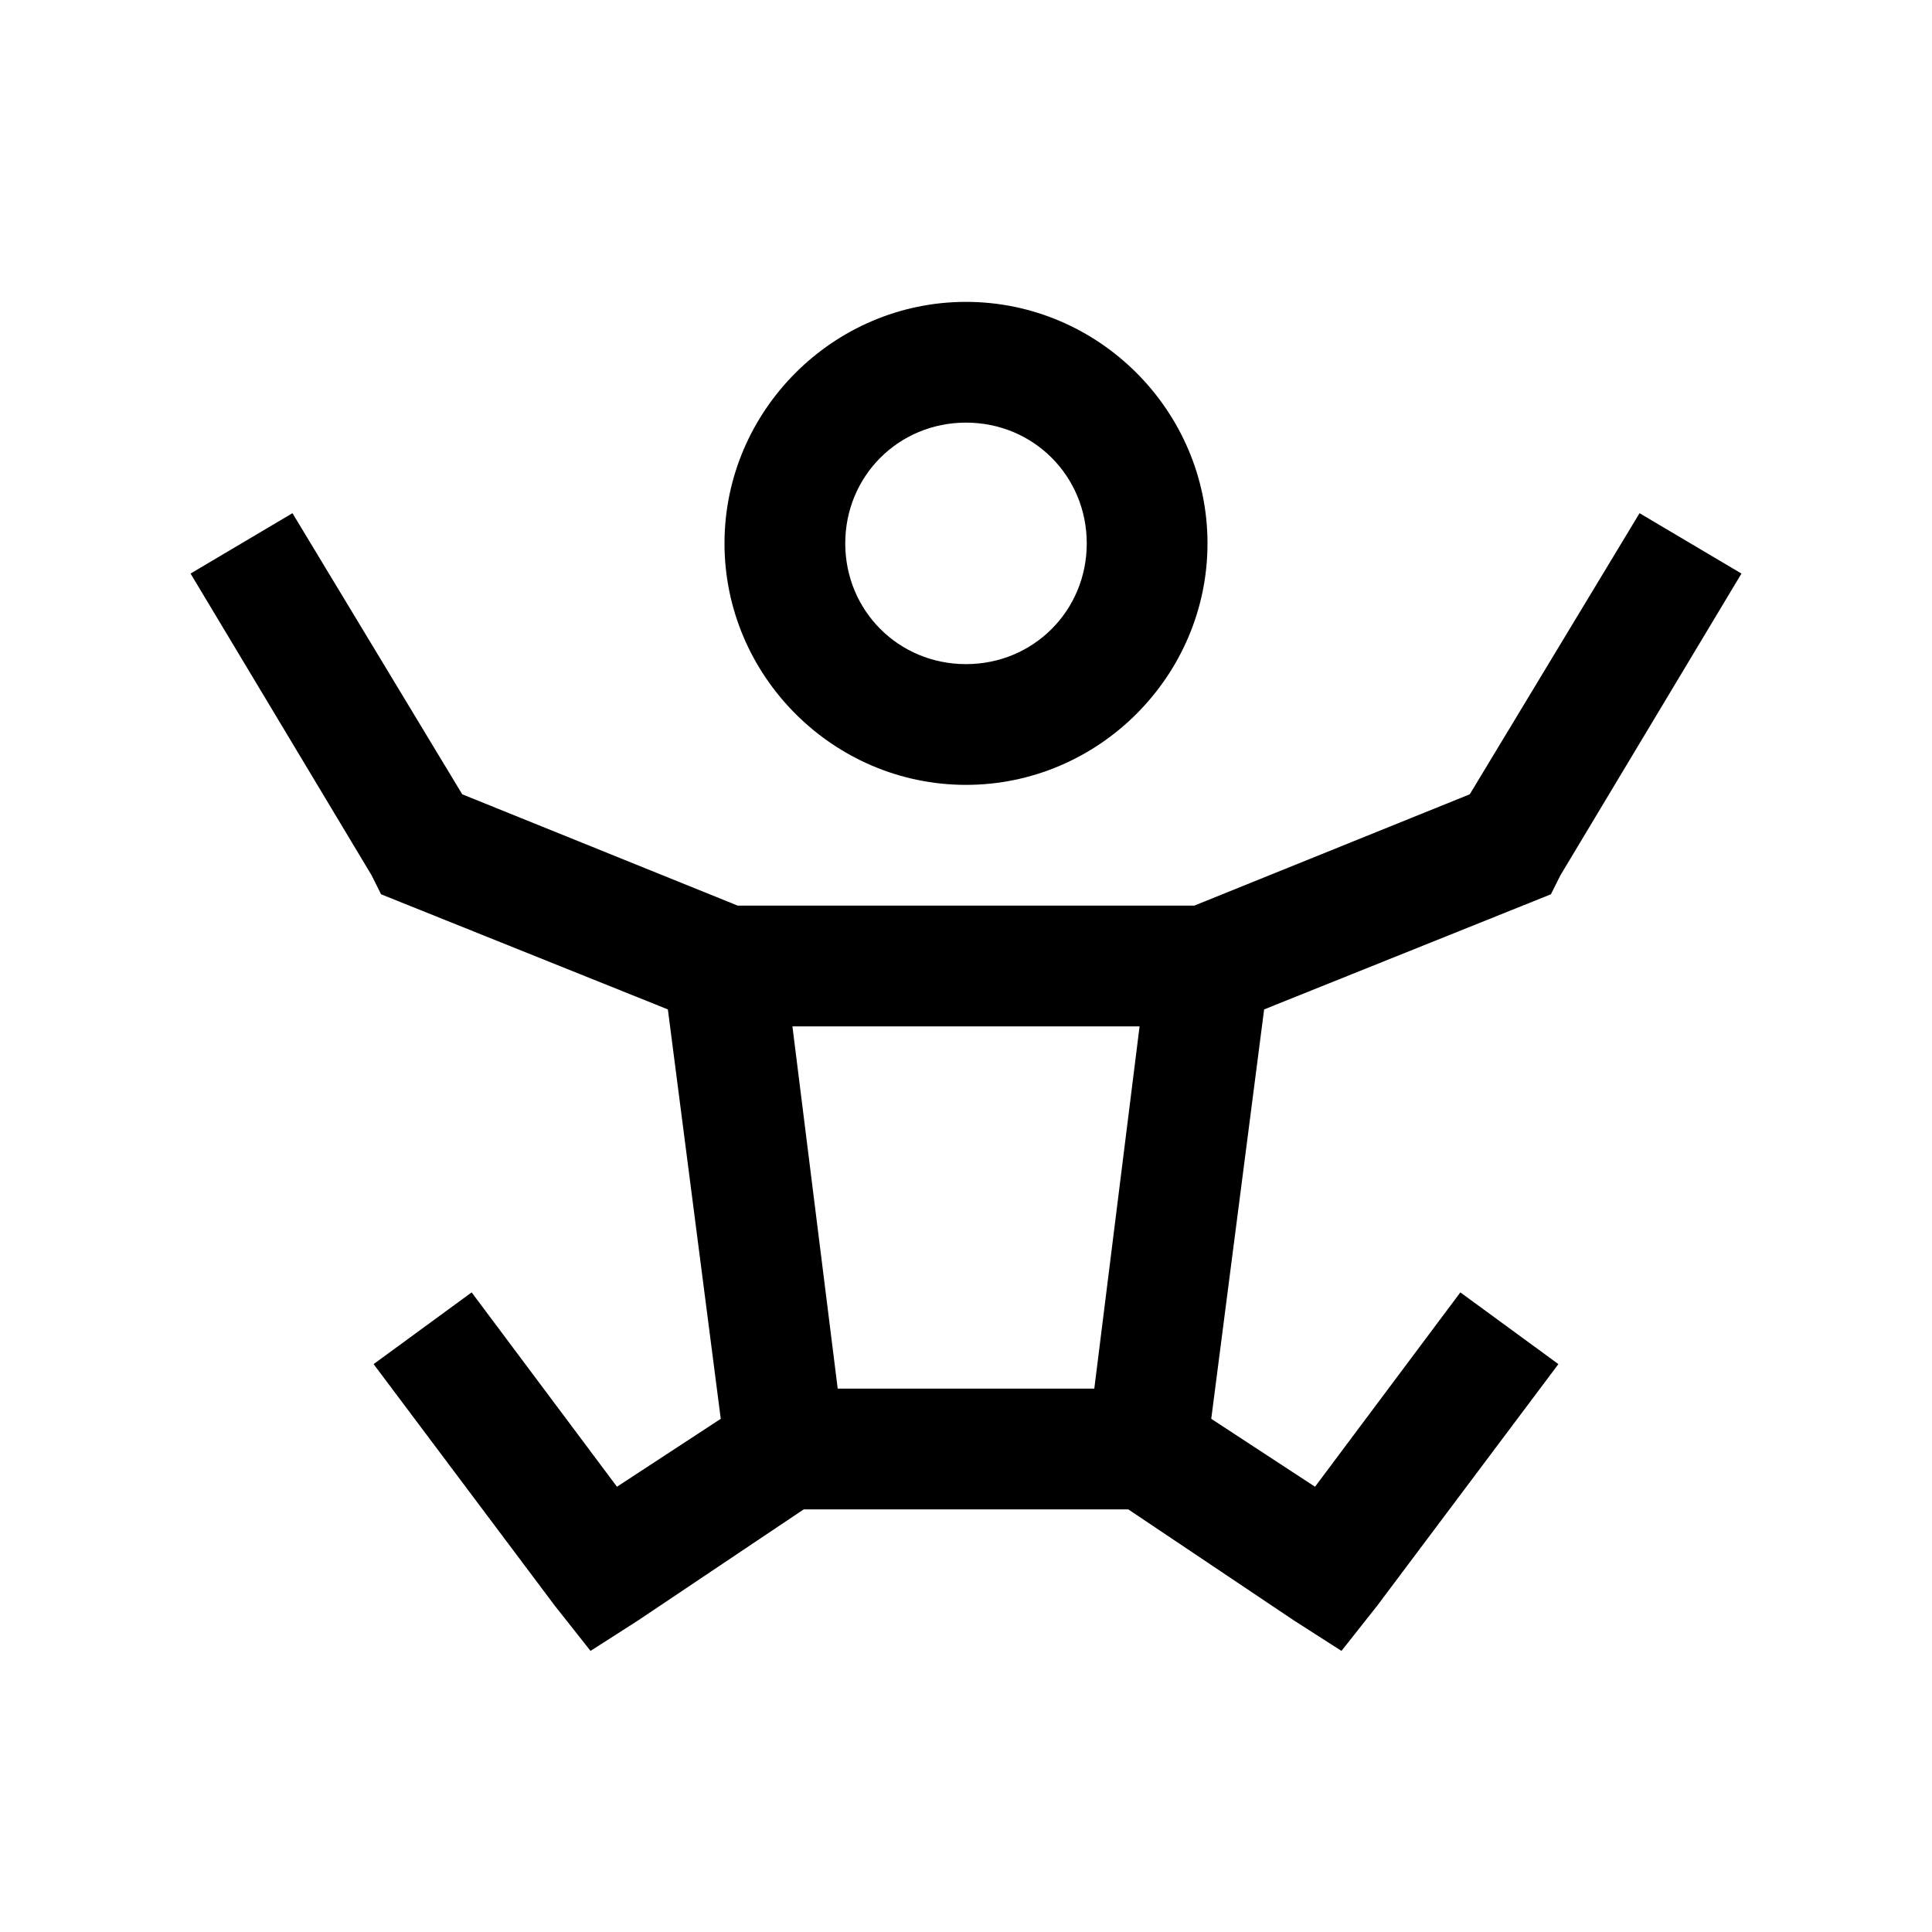 <?xml version="1.0" encoding="utf-8"?>
<svg xmlns="http://www.w3.org/2000/svg" viewBox="0 0 32 32" fill="#000000"><path style="text-indent:0;text-align:start;line-height:normal;text-transform:none;block-progression:tb;-inkscape-font-specification:Bitstream Vera Sans" d="M 16 5 C 13.803 5 12 6.803 12 9 C 12 11.197 13.803 13 16 13 C 18.197 13 20 11.197 20 9 C 20 6.803 18.197 5 16 5 z M 16 7 C 17.116 7 18 7.884 18 9 C 18 10.116 17.116 11 16 11 C 14.884 11 14 10.116 14 9 C 14 7.884 14.884 7 16 7 z M 4.844 8.5 L 3.156 9.5 L 6.156 14.5 L 6.312 14.812 L 6.625 14.938 L 11.062 16.719 L 11.938 23.5 L 10.219 24.625 L 7.812 21.406 L 6.188 22.594 L 9.188 26.594 L 9.781 27.344 L 10.562 26.844 L 13.312 25 L 18.688 25 L 21.438 26.844 L 22.219 27.344 L 22.812 26.594 L 25.812 22.594 L 24.188 21.406 L 21.781 24.625 L 20.062 23.5 L 20.938 16.719 L 25.375 14.938 L 25.688 14.812 L 25.844 14.5 L 28.844 9.5 L 27.156 8.5 L 24.344 13.156 L 19.781 15 L 12.219 15 L 7.656 13.156 L 4.844 8.5 z M 13.125 17 L 18.875 17 L 18.125 23 L 13.875 23 L 13.125 17 z" overflow="visible" font-family="Bitstream Vera Sans" fill="#000000"/></svg>
